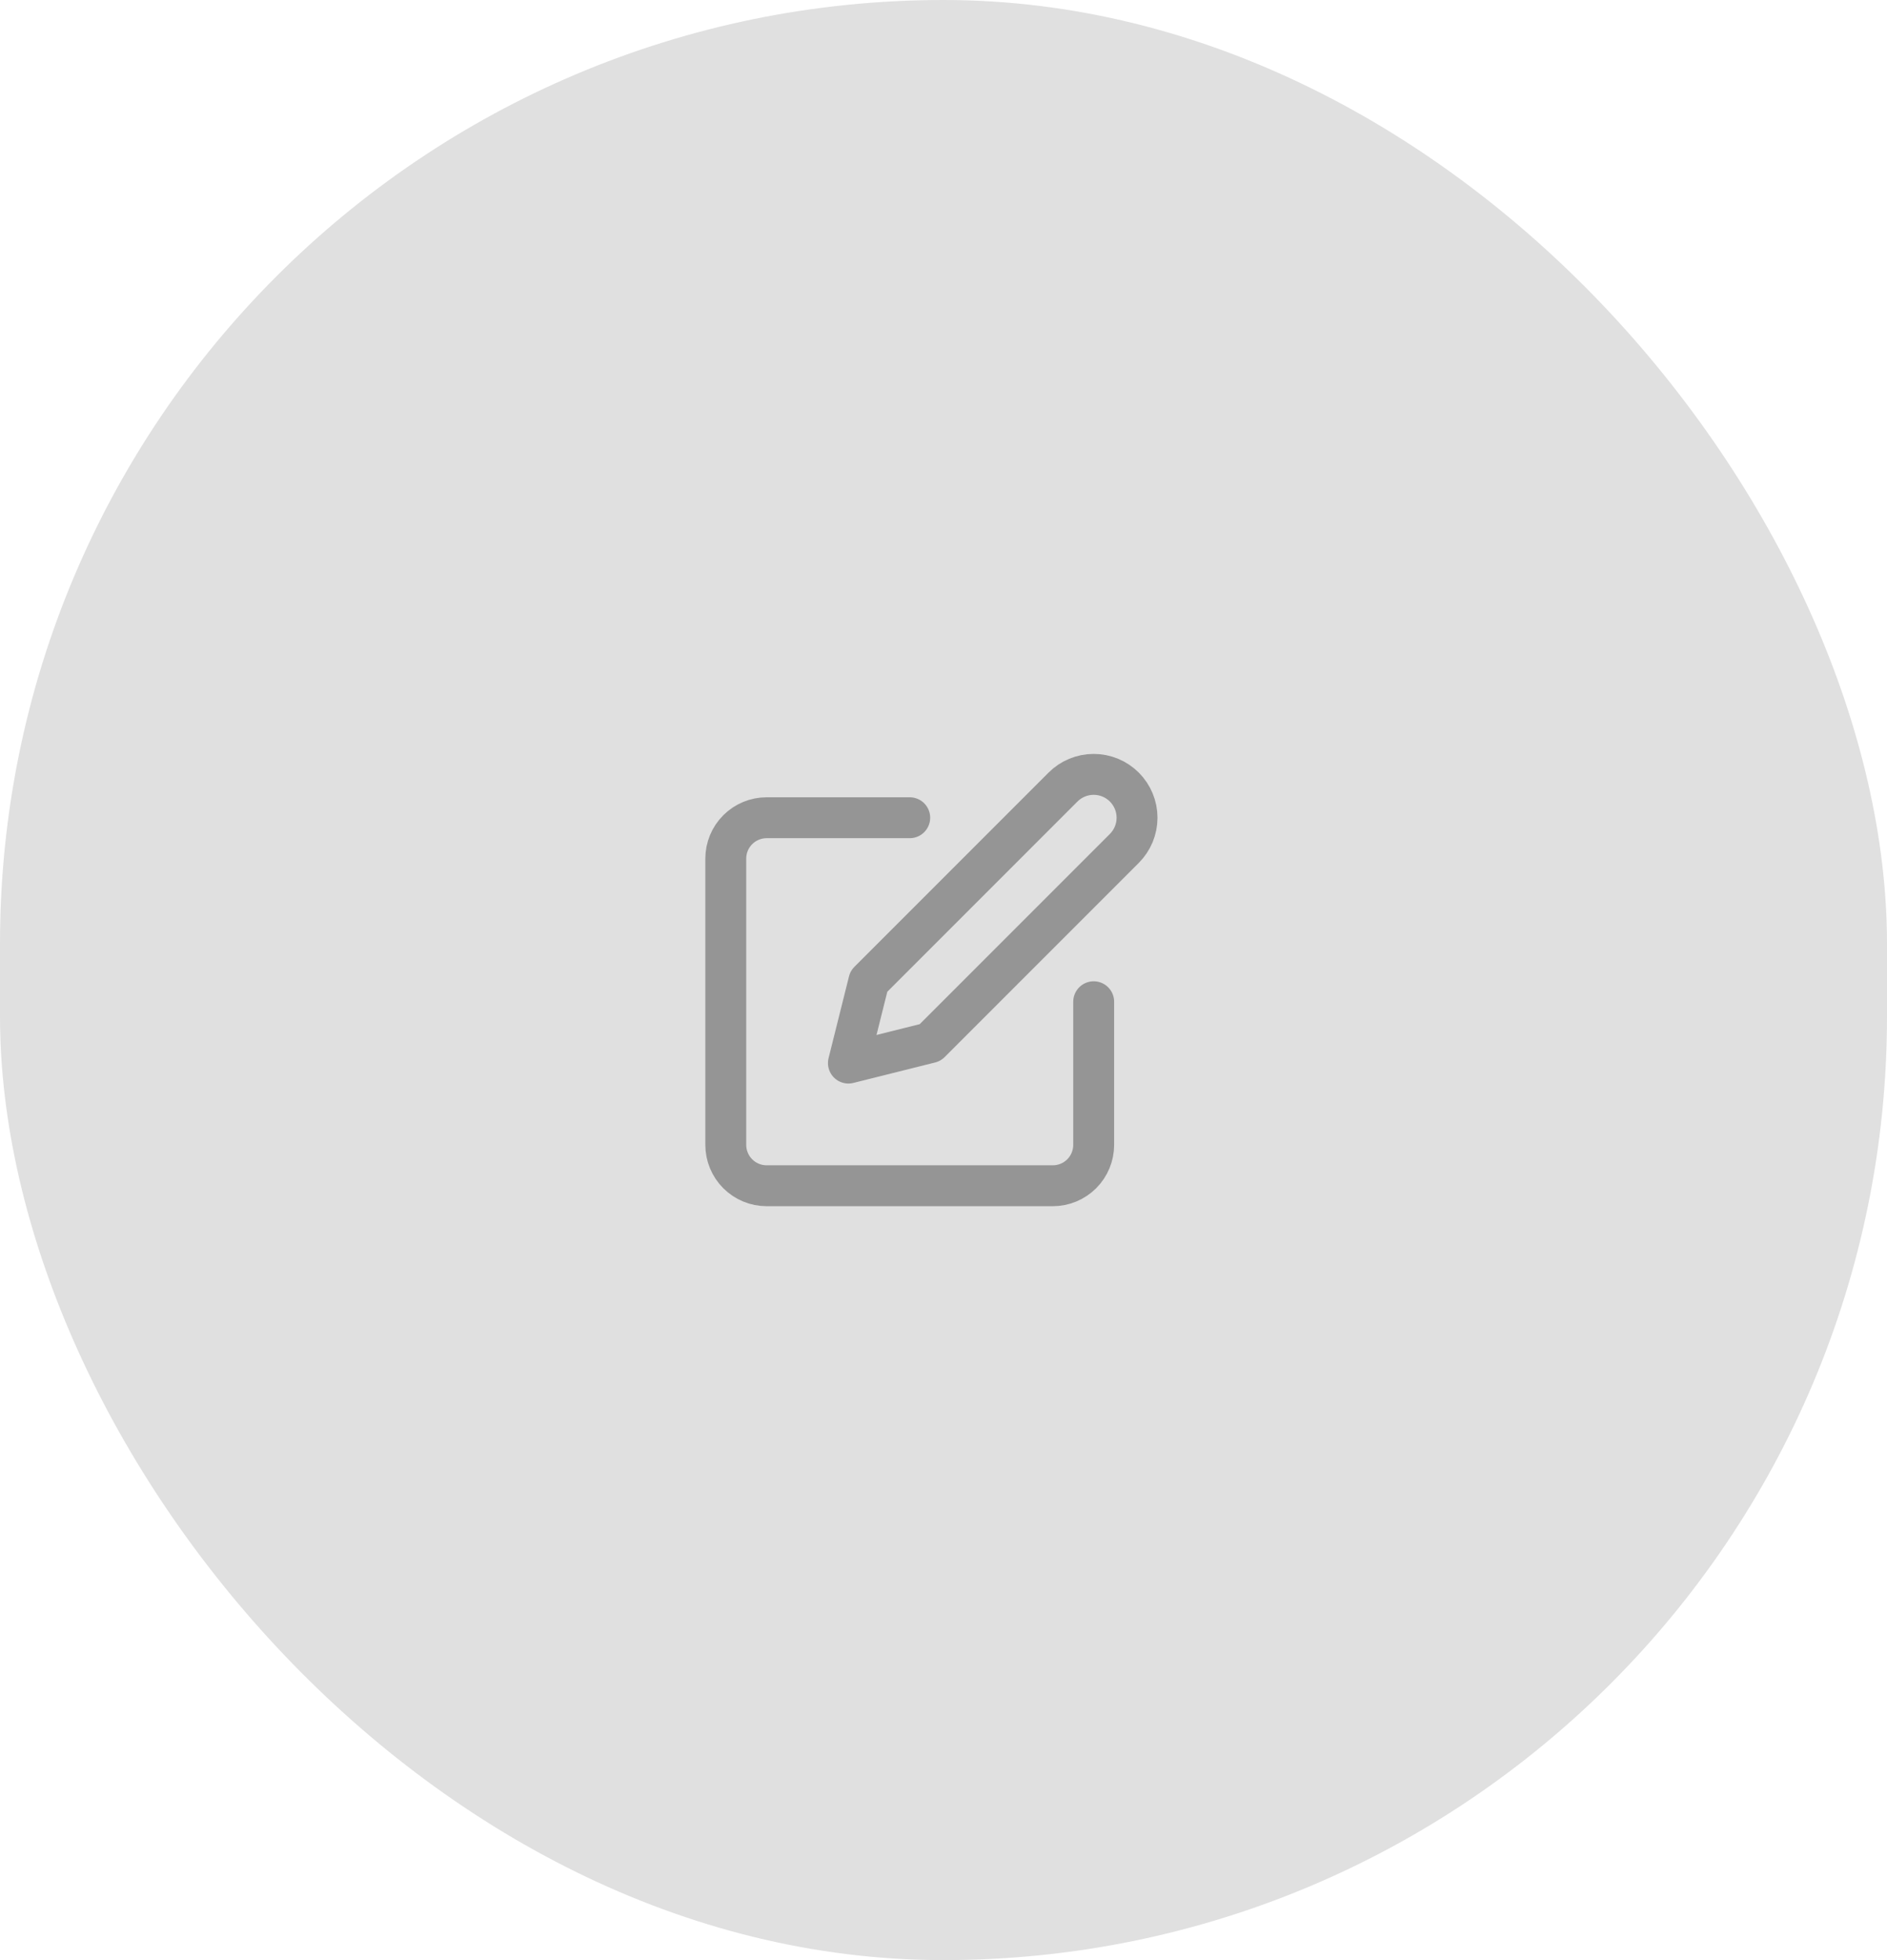 <svg width="78" height="81" viewBox="0 0 78 81" fill="none" xmlns="http://www.w3.org/2000/svg">
<rect width="78" height="81" rx="39" fill="#E0E0E0"/>
<path opacity="0.7" d="M37.604 33.792H31.69C31.242 33.792 30.812 33.97 30.495 34.287C30.178 34.604 30 35.034 30 35.482V47.31C30 47.758 30.178 48.188 30.495 48.505C30.812 48.822 31.242 49 31.69 49H43.518C43.966 49 44.396 48.822 44.713 48.505C45.03 48.188 45.208 47.758 45.208 47.31V41.396M43.94 32.525C44.276 32.189 44.732 32 45.208 32C45.683 32 46.139 32.189 46.475 32.525C46.811 32.861 47 33.317 47 33.792C47 34.268 46.811 34.724 46.475 35.06L38.449 43.086L35.069 43.931L35.914 40.551L43.94 32.525Z" stroke="#757575" stroke-width="1.69" stroke-linecap="round" stroke-linejoin="round"/>
</svg>
